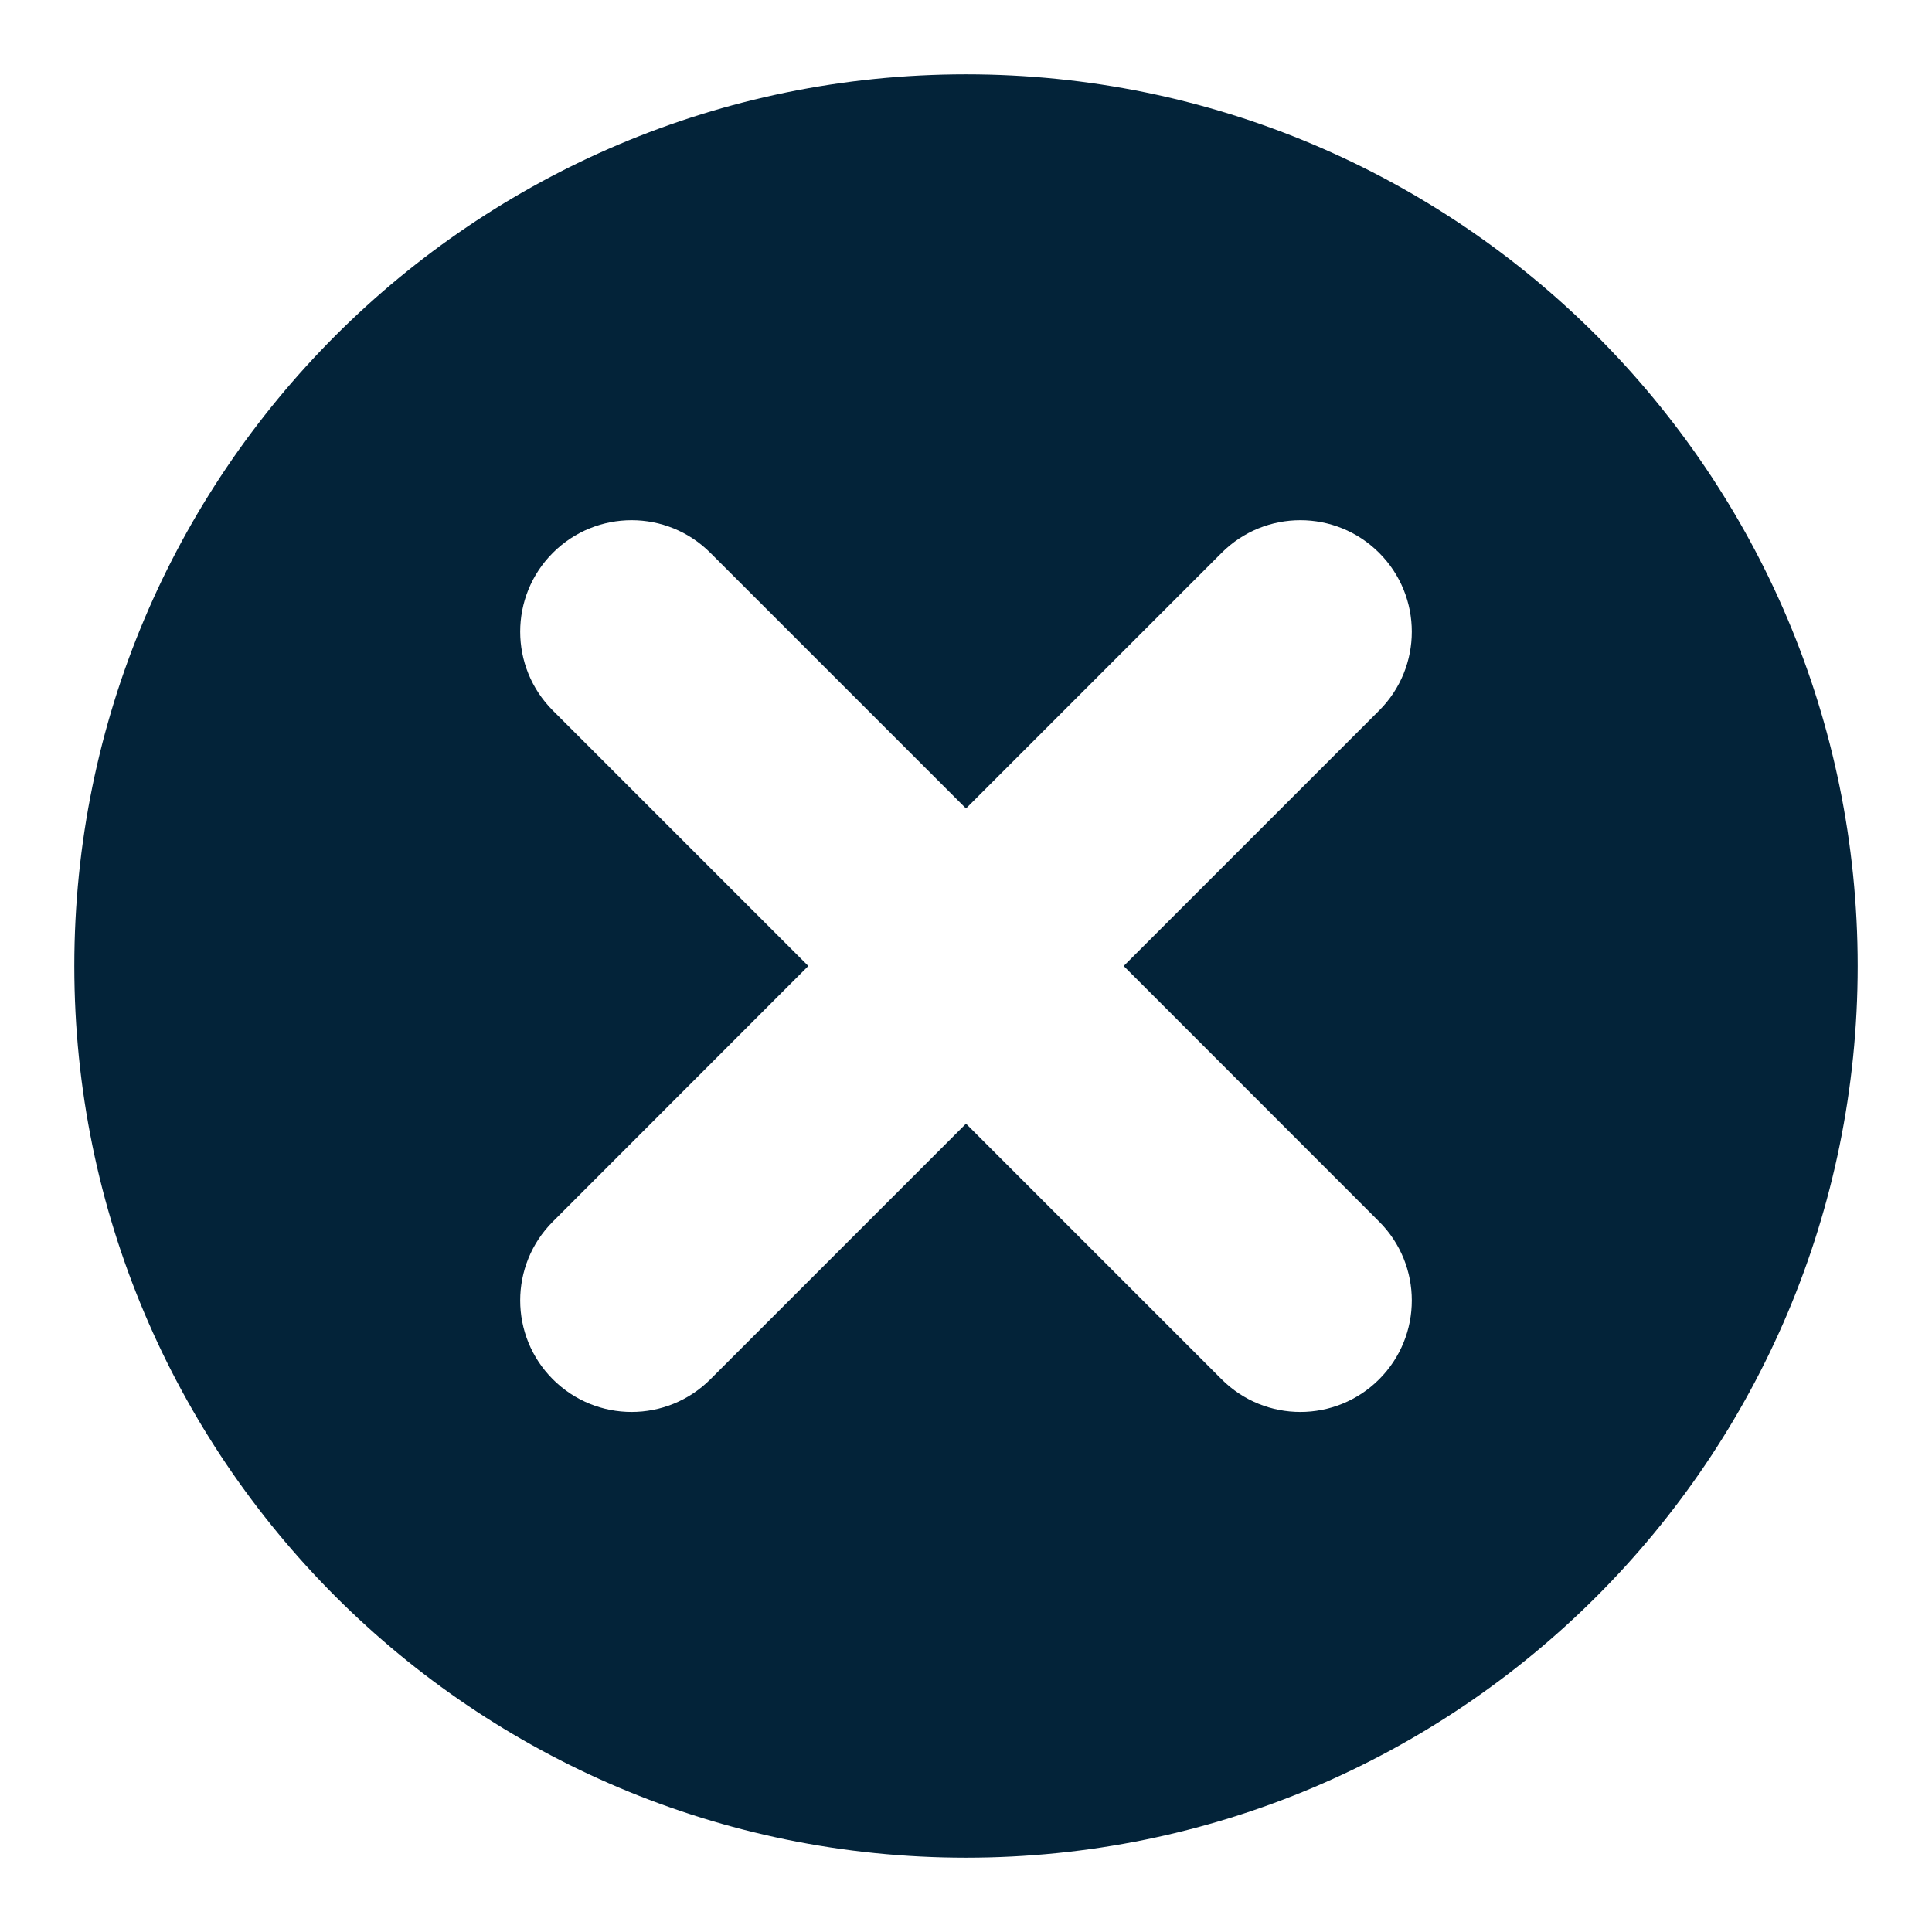 <svg width="13" height="13" viewBox="0 0 13 13" fill="none" xmlns="http://www.w3.org/2000/svg">
<path fill-rule="evenodd" clip-rule="evenodd" d="M6.5 0.5C3.187 0.5 0.5 3.187 0.5 6.5C0.5 9.814 3.187 12.5 6.5 12.5C9.813 12.5 12.5 9.814 12.5 6.5C12.5 3.187 9.813 0.5 6.5 0.5ZM4.78 3.72C4.487 3.427 4.013 3.427 3.72 3.72C3.427 4.013 3.427 4.488 3.72 4.781L5.439 6.5L3.72 8.22C3.427 8.513 3.427 8.988 3.72 9.281C4.013 9.574 4.487 9.574 4.78 9.281L6.5 7.561L8.22 9.281C8.513 9.574 8.987 9.574 9.28 9.281C9.573 8.988 9.573 8.513 9.28 8.22L7.561 6.5L9.28 4.781C9.573 4.488 9.573 4.013 9.28 3.72C8.987 3.427 8.513 3.427 8.22 3.72L6.5 5.44L4.78 3.72Z" fill="#032339"/>
</svg>
